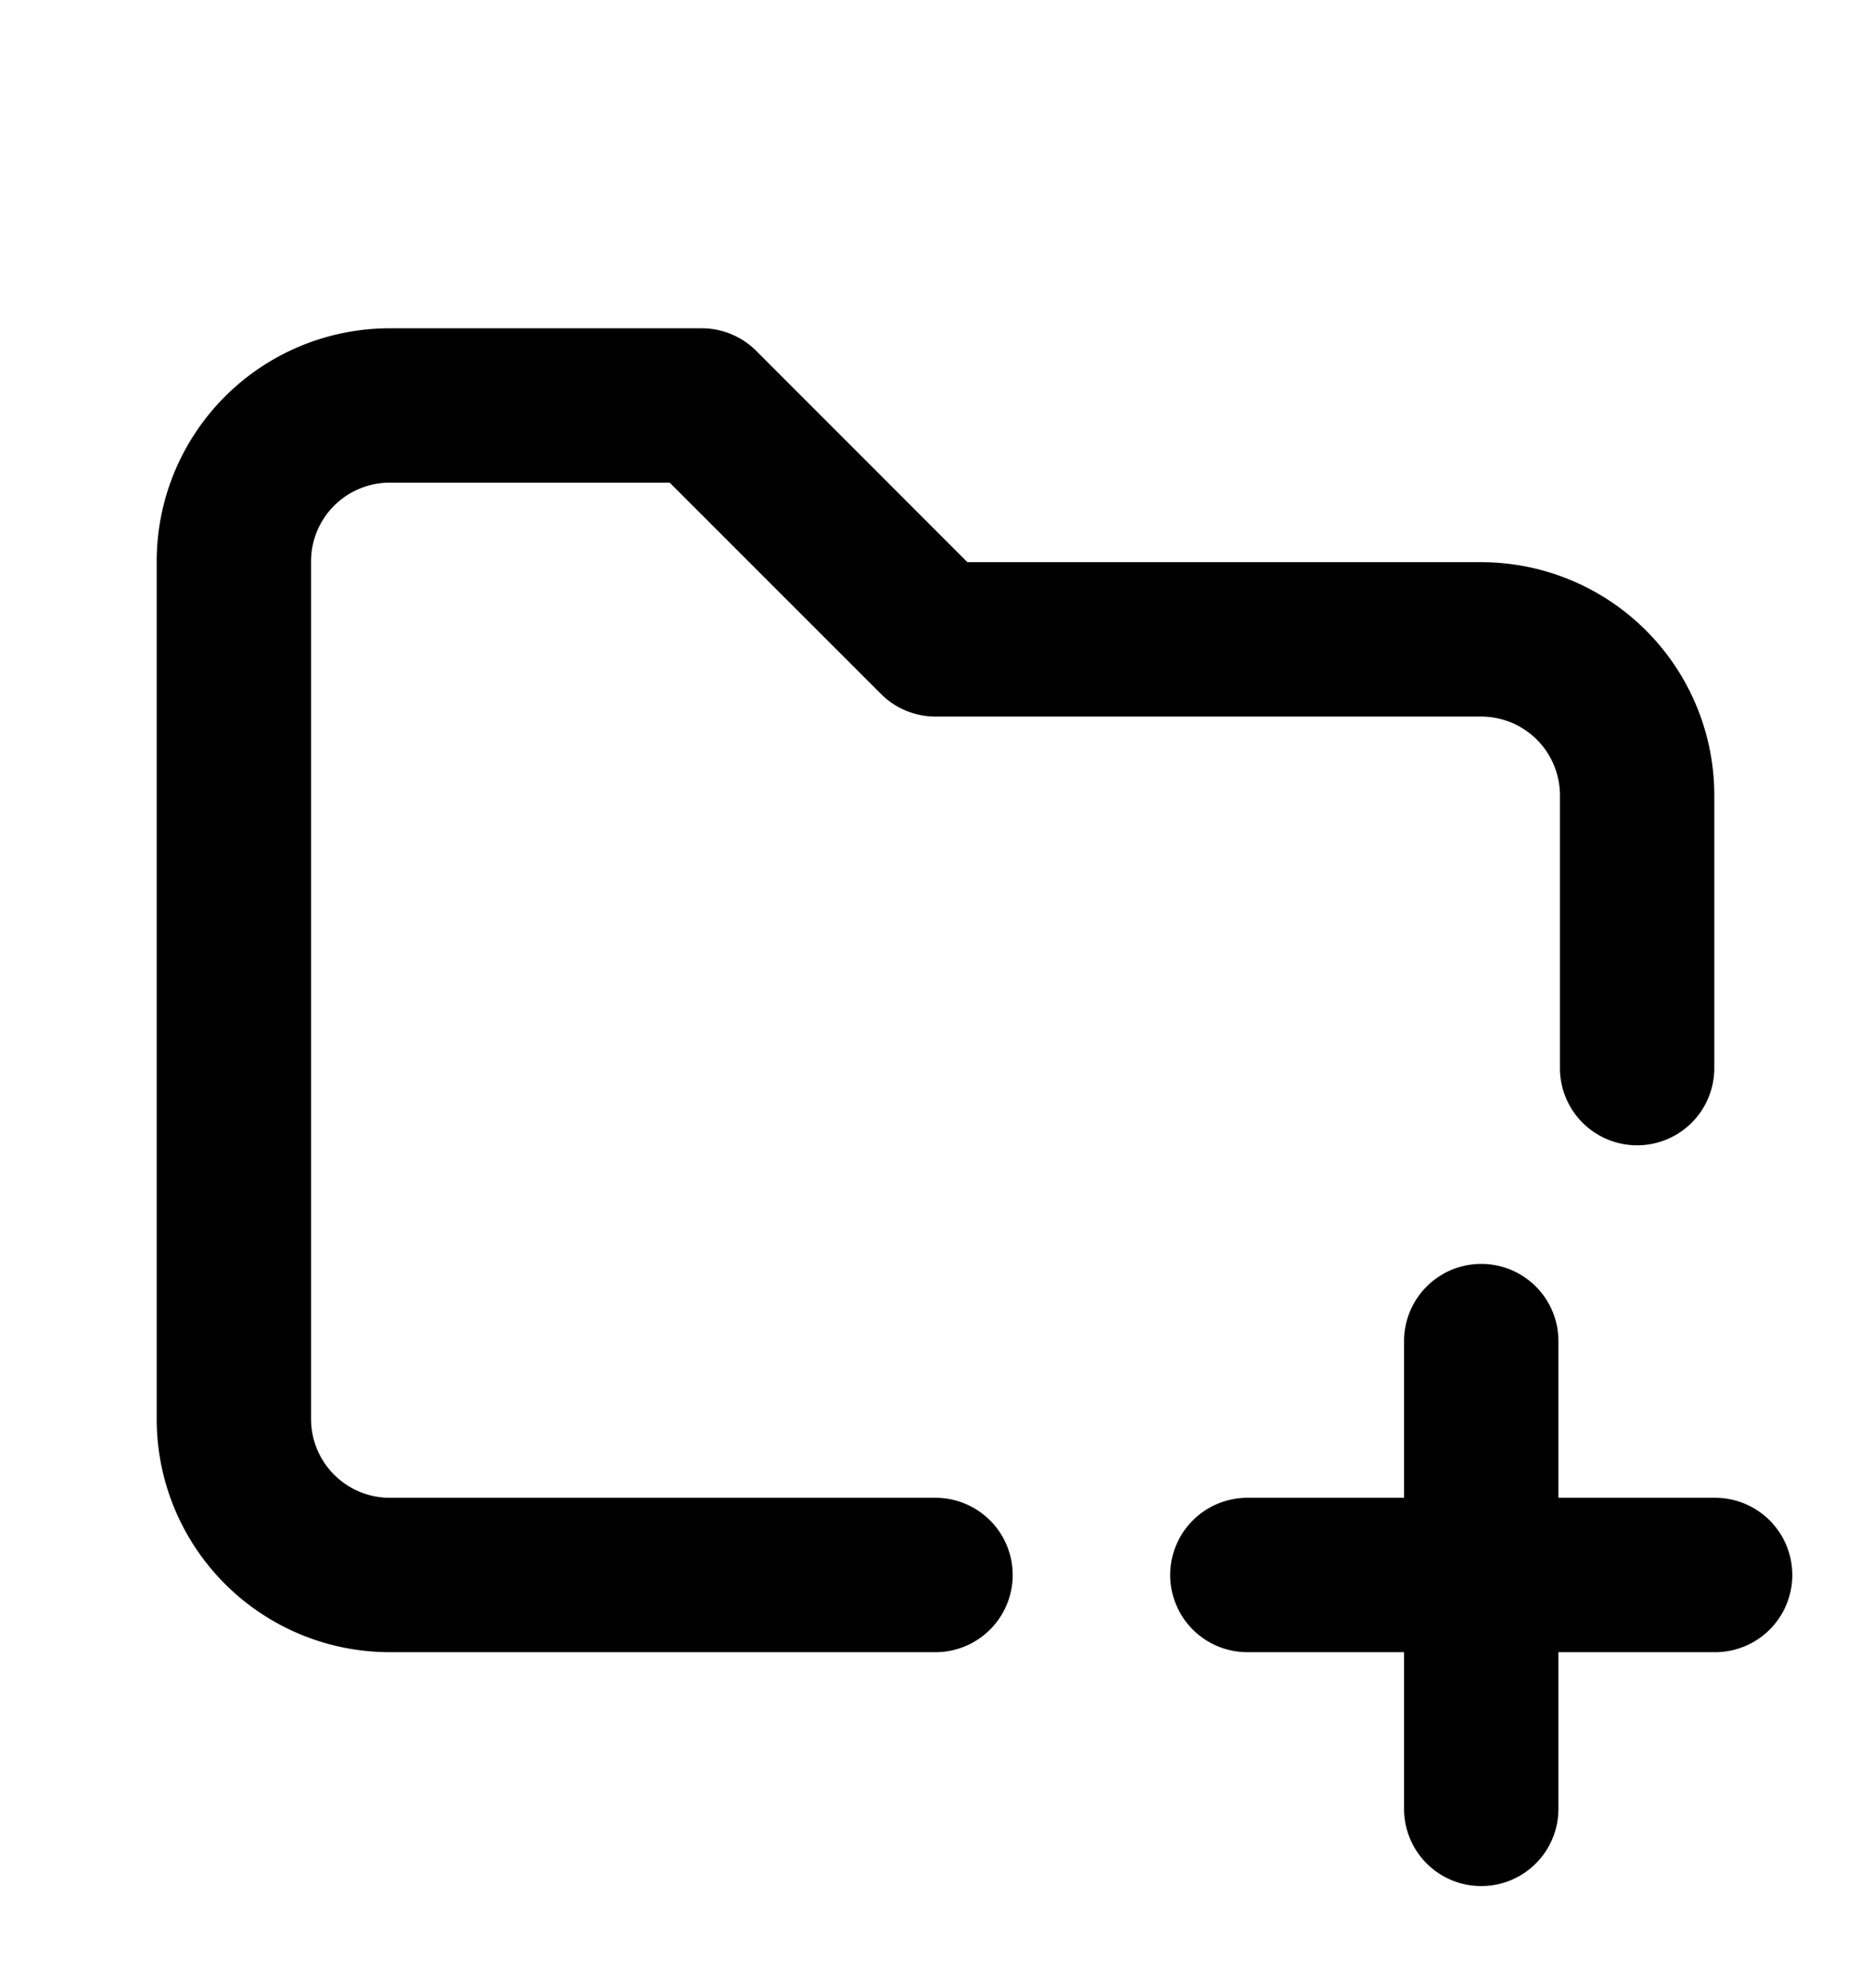 <svg xmlns="http://www.w3.org/2000/svg" fill="none" viewBox="0 0 16 17">
    <g fill="currentColor" fill-rule="evenodd">
        <path d="M3.333 4.127a.673.673 0 0 0-.673.673v7.333a.674.674 0 0 0 .673.674H8a.66.66 0 0 1 0 1.32H3.333a1.993 1.993 0 0 1-1.993-1.994V4.8a1.993 1.993 0 0 1 1.993-1.993H6A.66.66 0 0 1 6.467 3l1.806 1.807h4.394A1.994 1.994 0 0 1 14.66 6.8v2.333a.66.66 0 0 1-1.32 0V6.8a.674.674 0 0 0-.673-.673H8a.66.66 0 0 1-.467-.194L5.727 4.127H3.333ZM10.007 13.467a.66.66 0 0 1 .66-.66h4a.66.66 0 0 1 0 1.32h-4a.66.66 0 0 1-.66-.66Z"/>
        <path d="M12.667 10.807a.66.66 0 0 1 .66.66v4a.66.66 0 0 1-1.32 0v-4a.66.66 0 0 1 .66-.66Z"/>
    </g>
</svg>
